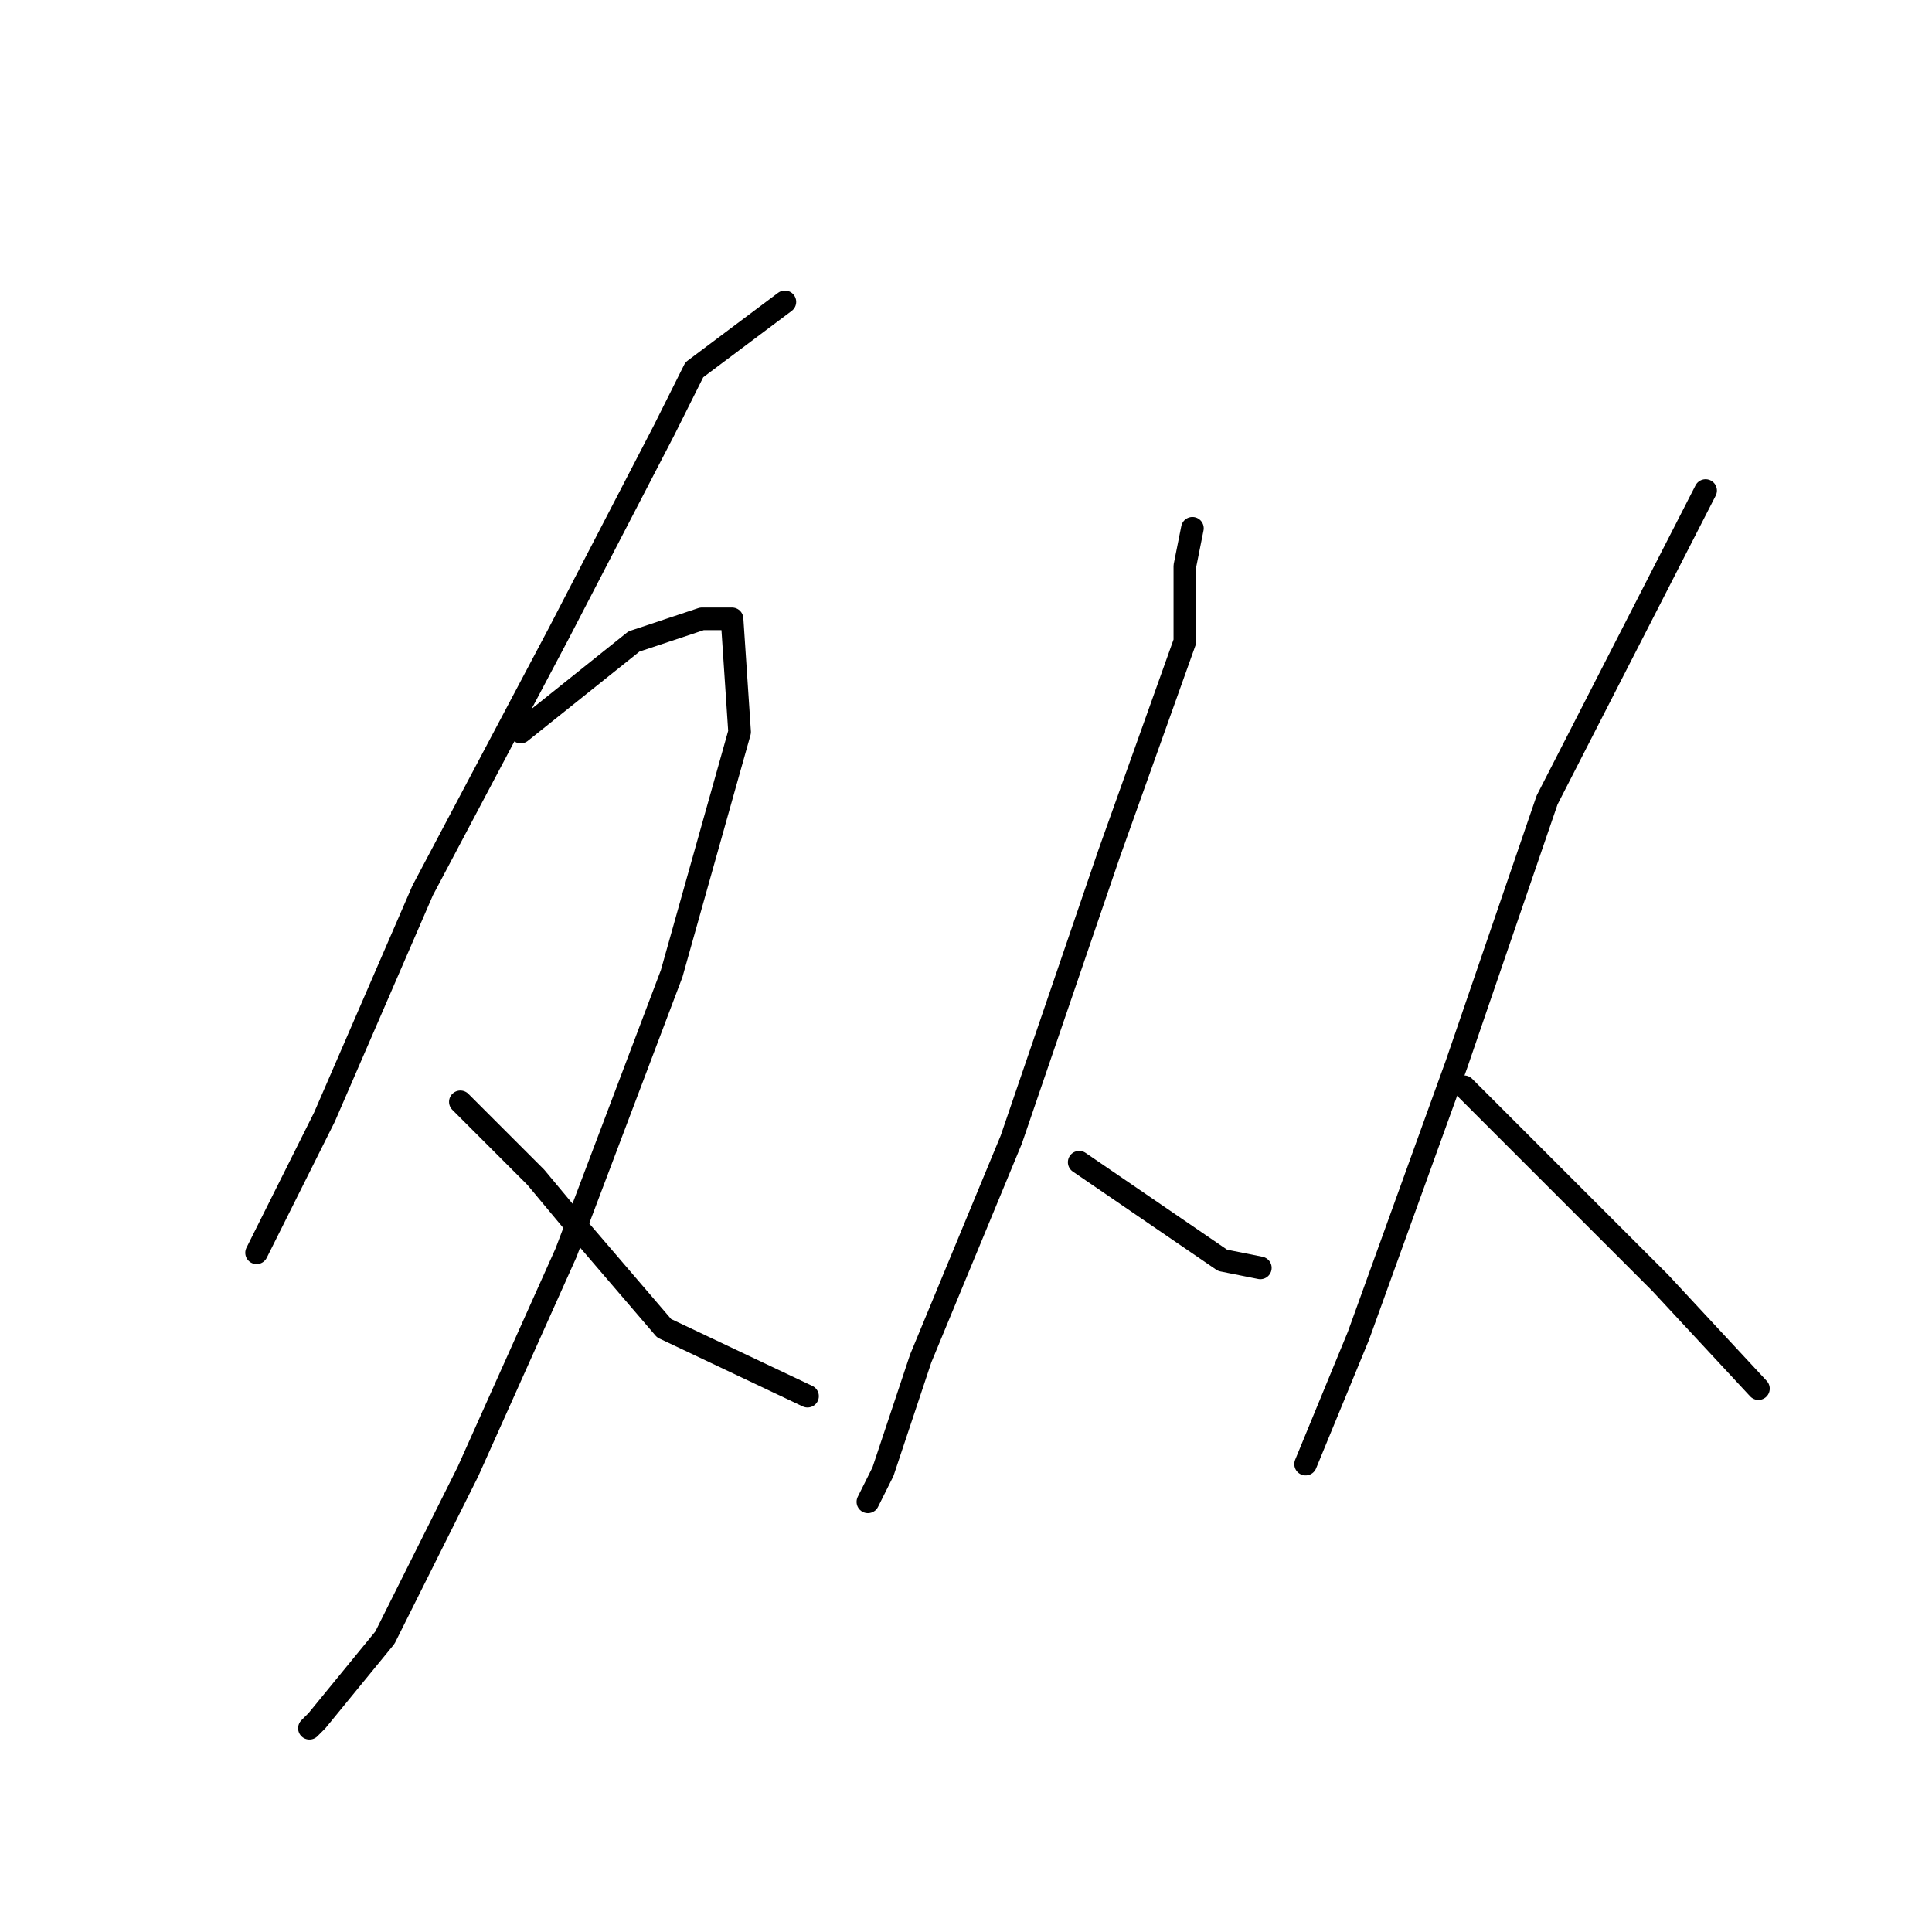 <?xml version="1.0" standalone="no"?>
    <svg width="256" height="256" xmlns="http://www.w3.org/2000/svg" version="1.1">
    <polyline stroke="black" stroke-width="3" stroke-linecap="round" fill="transparent" stroke-linejoin="round" points="104 40 92 49 88 57 74 84 56 118 43 148 36 162 34 166 34 166 " />
        <polyline stroke="black" stroke-width="3" stroke-linecap="round" fill="transparent" stroke-linejoin="round" points="69 97 84 85 93 82 97 82 98 97 89 129 75 166 62 195 51 217 42 228 41 229 41 229 " />
        <polyline stroke="black" stroke-width="3" stroke-linecap="round" fill="transparent" stroke-linejoin="round" points="61 146 71 156 76 162 88 176 107 185 107 185 " />
        <polyline stroke="black" stroke-width="3" stroke-linecap="round" fill="transparent" stroke-linejoin="round" points="158 70 157 75 157 85 147 113 134 151 122 180 117 195 115 199 115 199 " />
        <polyline stroke="black" stroke-width="3" stroke-linecap="round" fill="transparent" stroke-linejoin="round" points="143 154 162 167 167 168 167 168 " />
        <polyline stroke="black" stroke-width="3" stroke-linecap="round" fill="transparent" stroke-linejoin="round" points="226 65 205 106 193 141 180 177 173 194 173 194 " />
        <polyline stroke="black" stroke-width="3" stroke-linecap="round" fill="transparent" stroke-linejoin="round" points="194 144 203 153 207 157 220 170 233 184 233 184 " />
        </svg>